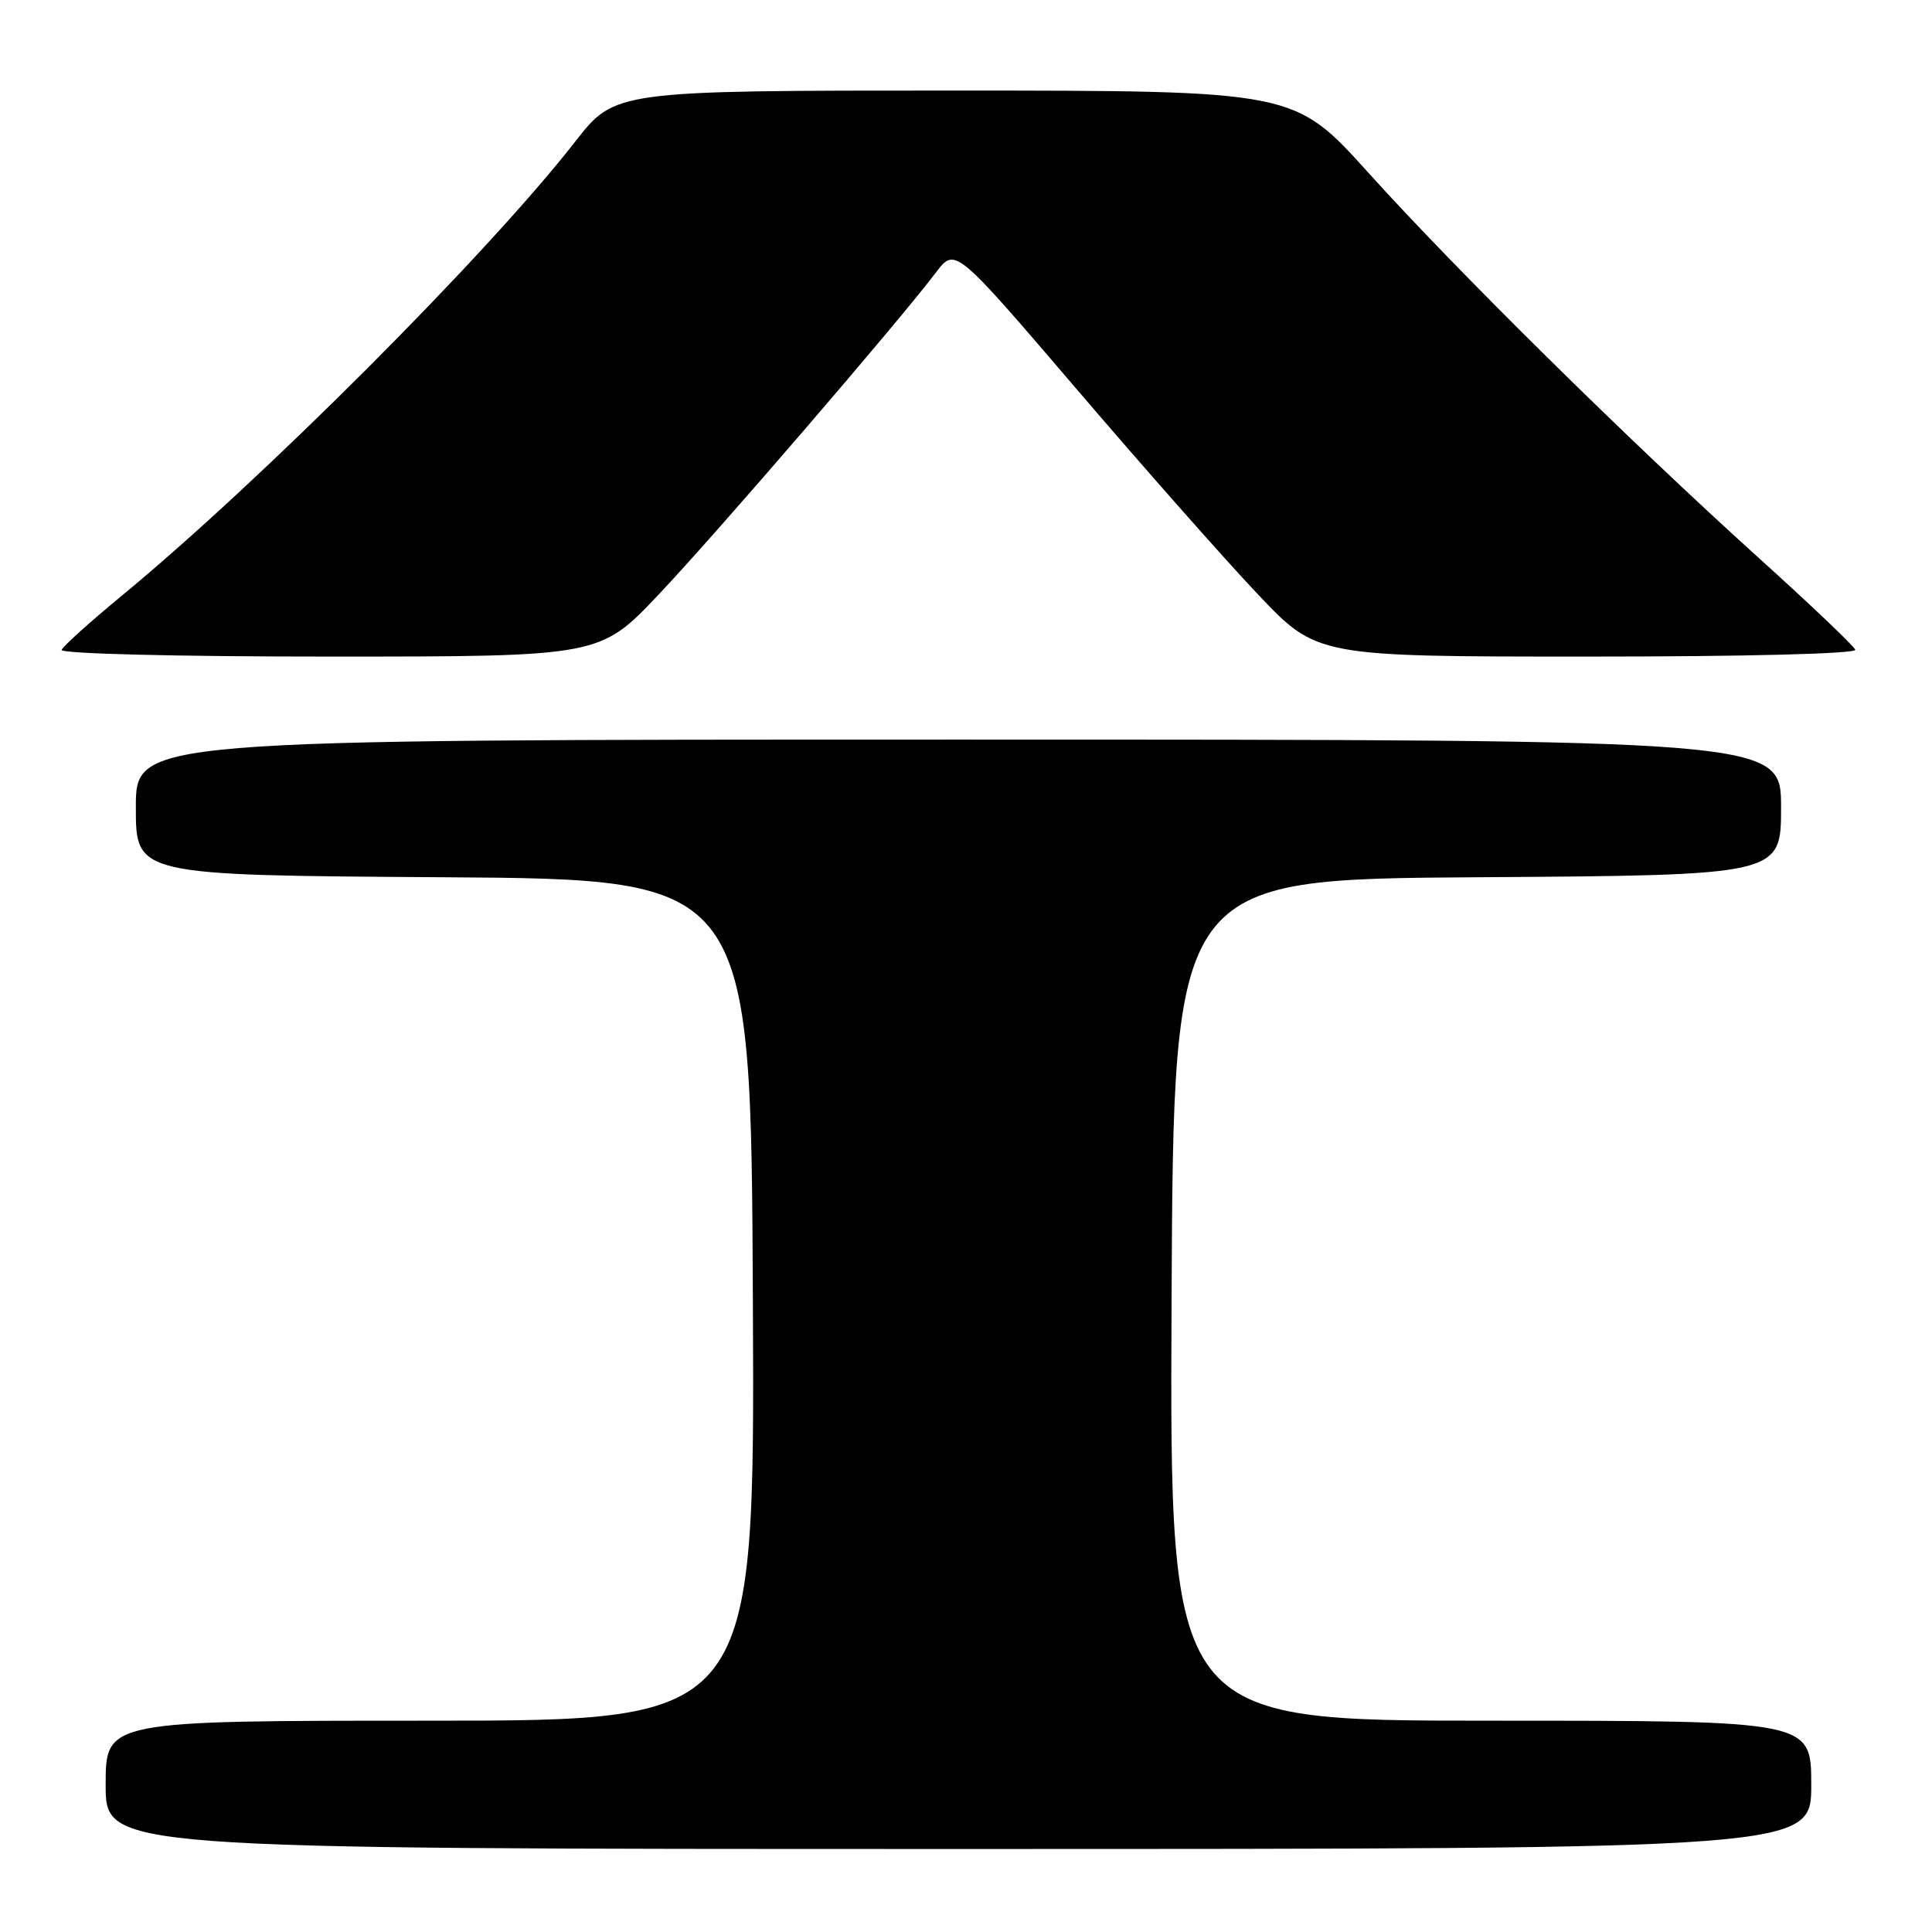 <?xml version="1.0" encoding="UTF-8" standalone="no"?>
<!DOCTYPE svg PUBLIC "-//W3C//DTD SVG 1.1//EN" "http://www.w3.org/Graphics/SVG/1.1/DTD/svg11.dtd" >
<svg xmlns="http://www.w3.org/2000/svg" xmlns:xlink="http://www.w3.org/1999/xlink" version="1.1" viewBox="0 0 256 256">
 <g >
 <path fill="currentColor"
d=" M 240.00 236.50 C 240.00 228.00 240.00 228.00 197.49 228.00 C 154.98 228.00 154.98 228.00 155.24 172.25 C 155.50 116.50 155.50 116.50 195.75 116.24 C 236.00 115.98 236.00 115.98 236.00 106.99 C 236.00 98.00 236.00 98.00 127.00 98.00 C 18.00 98.00 18.00 98.00 18.00 106.99 C 18.00 115.98 18.00 115.98 58.75 116.24 C 99.50 116.50 99.50 116.50 99.76 172.25 C 100.02 228.00 100.02 228.00 57.01 228.00 C 14.00 228.00 14.00 228.00 14.00 236.50 C 14.00 245.00 14.00 245.00 127.00 245.00 C 240.00 245.00 240.00 245.00 240.00 236.50 Z  M 87.30 78.75 C 94.90 70.73 118.94 42.80 124.03 36.09 C 126.56 32.75 126.56 32.75 142.71 51.62 C 151.59 62.01 162.37 74.21 166.68 78.75 C 174.50 87.00 174.50 87.00 210.33 87.00 C 231.42 87.00 246.03 86.63 245.83 86.09 C 245.65 85.59 239.88 80.10 233.00 73.89 C 215.78 58.33 193.04 35.89 181.31 22.88 C 171.50 12.01 171.50 12.01 126.50 12.00 C 81.50 12.00 81.50 12.00 76.23 18.75 C 64.51 33.78 34.58 63.74 16.00 79.05 C 11.88 82.45 8.35 85.63 8.17 86.11 C 7.98 86.62 23.26 87.00 43.67 87.00 C 79.50 87.00 79.50 87.00 87.30 78.75 Z "/>
</g>
</svg>